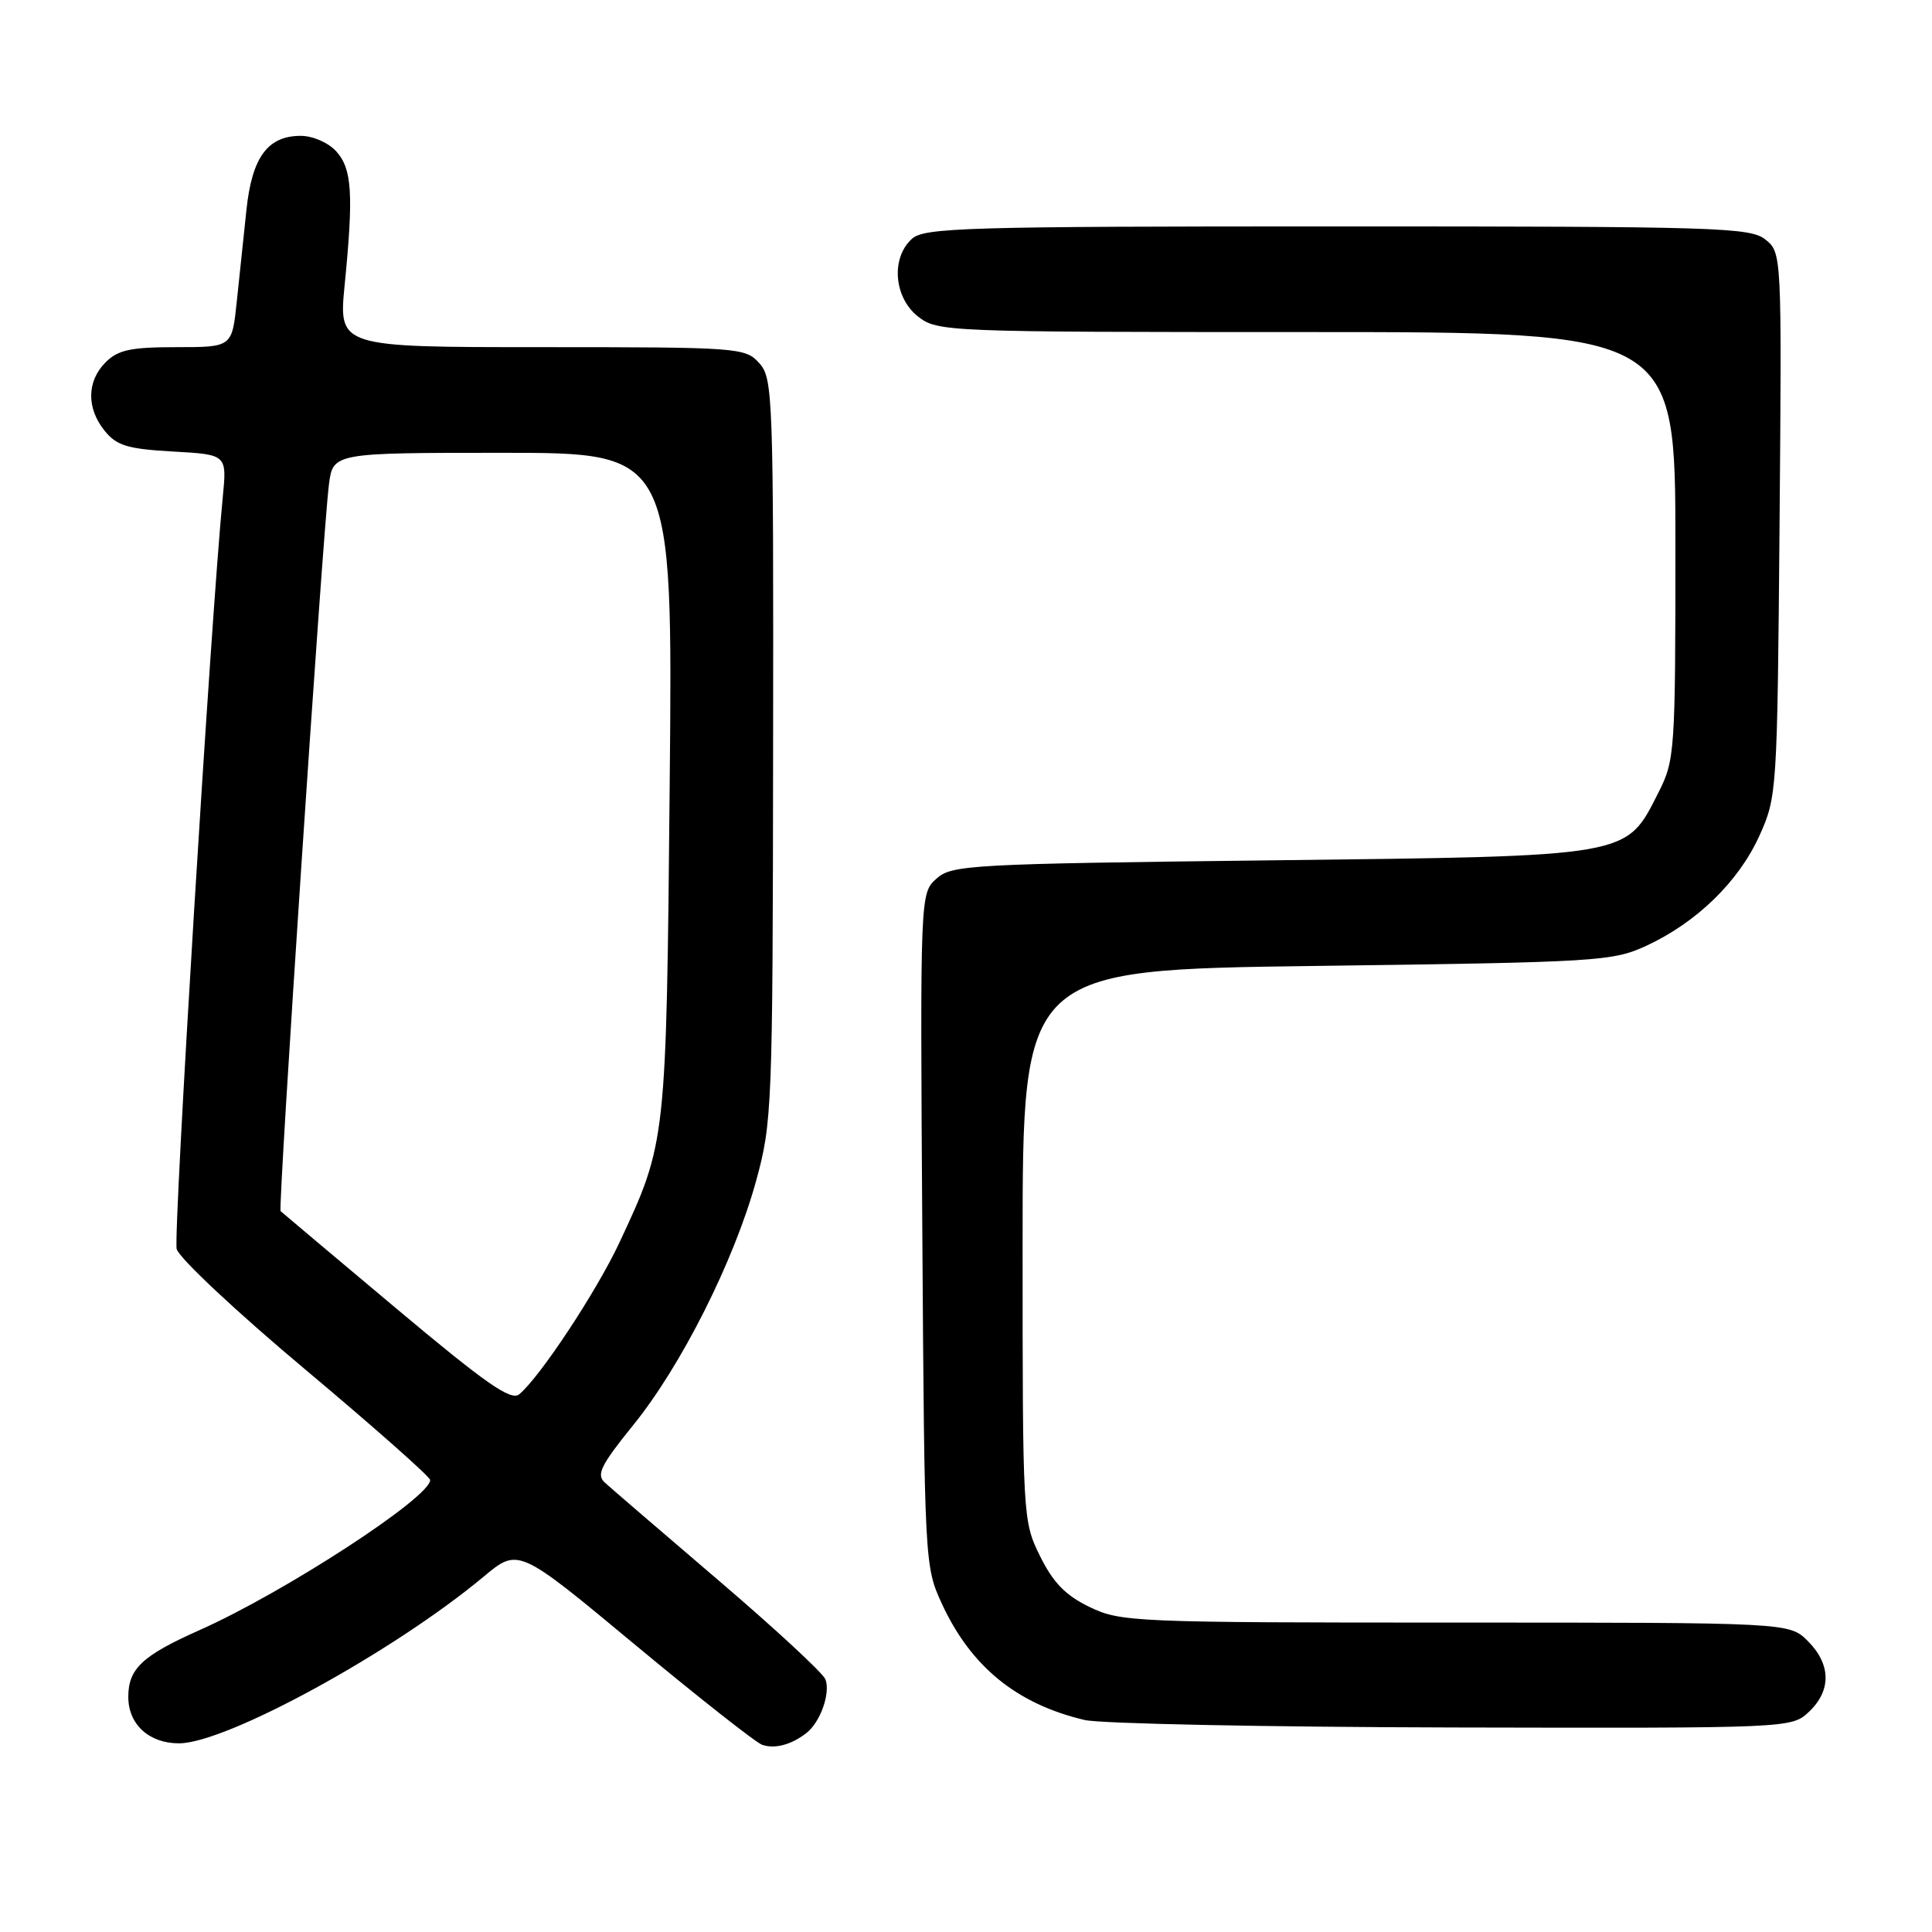 <?xml version="1.0" encoding="UTF-8" standalone="no"?>
<!DOCTYPE svg PUBLIC "-//W3C//DTD SVG 1.1//EN" "http://www.w3.org/Graphics/SVG/1.1/DTD/svg11.dtd" >
<svg xmlns="http://www.w3.org/2000/svg" xmlns:xlink="http://www.w3.org/1999/xlink" version="1.1" viewBox="0 0 256 256">
 <g >
 <path fill="currentColor"
d=" M 106.85 229.64 C 108.71 228.19 110.07 224.34 109.37 222.51 C 109.05 221.69 102.65 215.76 95.14 209.35 C 87.64 202.94 80.88 197.13 80.13 196.44 C 78.99 195.40 79.62 194.13 83.90 188.84 C 90.26 181.00 97.26 167.10 100.18 156.50 C 102.31 148.77 102.39 146.85 102.44 99.36 C 102.50 52.39 102.42 50.12 100.60 48.11 C 98.75 46.06 97.88 46.00 71.78 46.00 C 44.86 46.00 44.86 46.00 45.67 37.75 C 46.86 25.68 46.65 22.37 44.55 20.05 C 43.50 18.90 41.44 18.00 39.85 18.00 C 35.46 18.00 33.38 20.85 32.65 27.85 C 32.29 31.23 31.72 36.70 31.37 40.00 C 30.74 46.00 30.74 46.00 23.37 46.00 C 17.33 46.00 15.64 46.36 14.00 48.00 C 11.49 50.51 11.44 54.09 13.88 57.10 C 15.46 59.05 16.91 59.49 22.92 59.83 C 30.07 60.23 30.07 60.23 29.52 65.86 C 27.98 81.37 22.94 163.63 23.41 165.50 C 23.71 166.68 31.39 173.88 40.48 181.49 C 49.56 189.11 57.00 195.69 57.00 196.11 C 57.00 198.43 37.69 210.99 26.44 216.00 C 18.84 219.38 17.00 221.11 17.00 224.86 C 17.00 228.49 19.75 231.00 23.71 231.00 C 29.99 231.00 52.13 218.89 64.09 208.91 C 68.68 205.08 68.68 205.08 84.09 217.89 C 92.57 224.93 100.17 230.92 101.00 231.20 C 102.69 231.77 104.85 231.19 106.85 229.64 Z  M 239.69 226.83 C 242.68 224.01 242.63 220.54 239.55 217.45 C 237.09 215.00 237.09 215.00 192.86 215.00 C 150.25 215.00 148.48 214.92 144.38 212.94 C 141.19 211.40 139.54 209.70 137.81 206.19 C 135.52 201.55 135.50 201.11 135.50 165.00 C 135.50 128.50 135.50 128.50 174.50 127.99 C 211.82 127.50 213.70 127.38 218.17 125.31 C 224.83 122.22 230.39 116.80 233.13 110.74 C 235.46 105.59 235.50 104.92 235.80 69.50 C 236.10 33.65 236.09 33.49 233.94 31.75 C 231.94 30.13 227.69 30.00 177.22 30.00 C 127.85 30.00 122.48 30.16 120.83 31.65 C 118.03 34.19 118.44 39.41 121.63 41.93 C 124.22 43.96 125.21 44.00 173.13 44.00 C 222.00 44.00 222.00 44.00 222.00 72.29 C 222.00 99.64 221.93 100.72 219.75 105.02 C 215.40 113.60 216.37 113.43 168.35 114.00 C 128.43 114.47 126.09 114.60 124.07 116.44 C 121.93 118.37 121.92 118.49 122.21 162.94 C 122.50 207.05 122.52 207.55 124.80 212.50 C 128.65 220.84 134.72 225.79 143.73 227.91 C 145.81 228.40 167.72 228.84 192.44 228.90 C 237.26 229.00 237.38 228.99 239.69 226.83 Z  M 52.46 173.34 C 44.23 166.43 37.35 160.65 37.18 160.48 C 36.81 160.14 42.76 70.74 43.58 64.25 C 44.12 60.00 44.12 60.00 66.64 60.00 C 89.15 60.00 89.15 60.00 88.74 103.75 C 88.29 151.46 88.30 151.34 82.07 164.66 C 79.04 171.13 71.56 182.46 68.80 184.75 C 67.70 185.66 64.38 183.34 52.46 173.34 Z "/>
</g>
</svg>